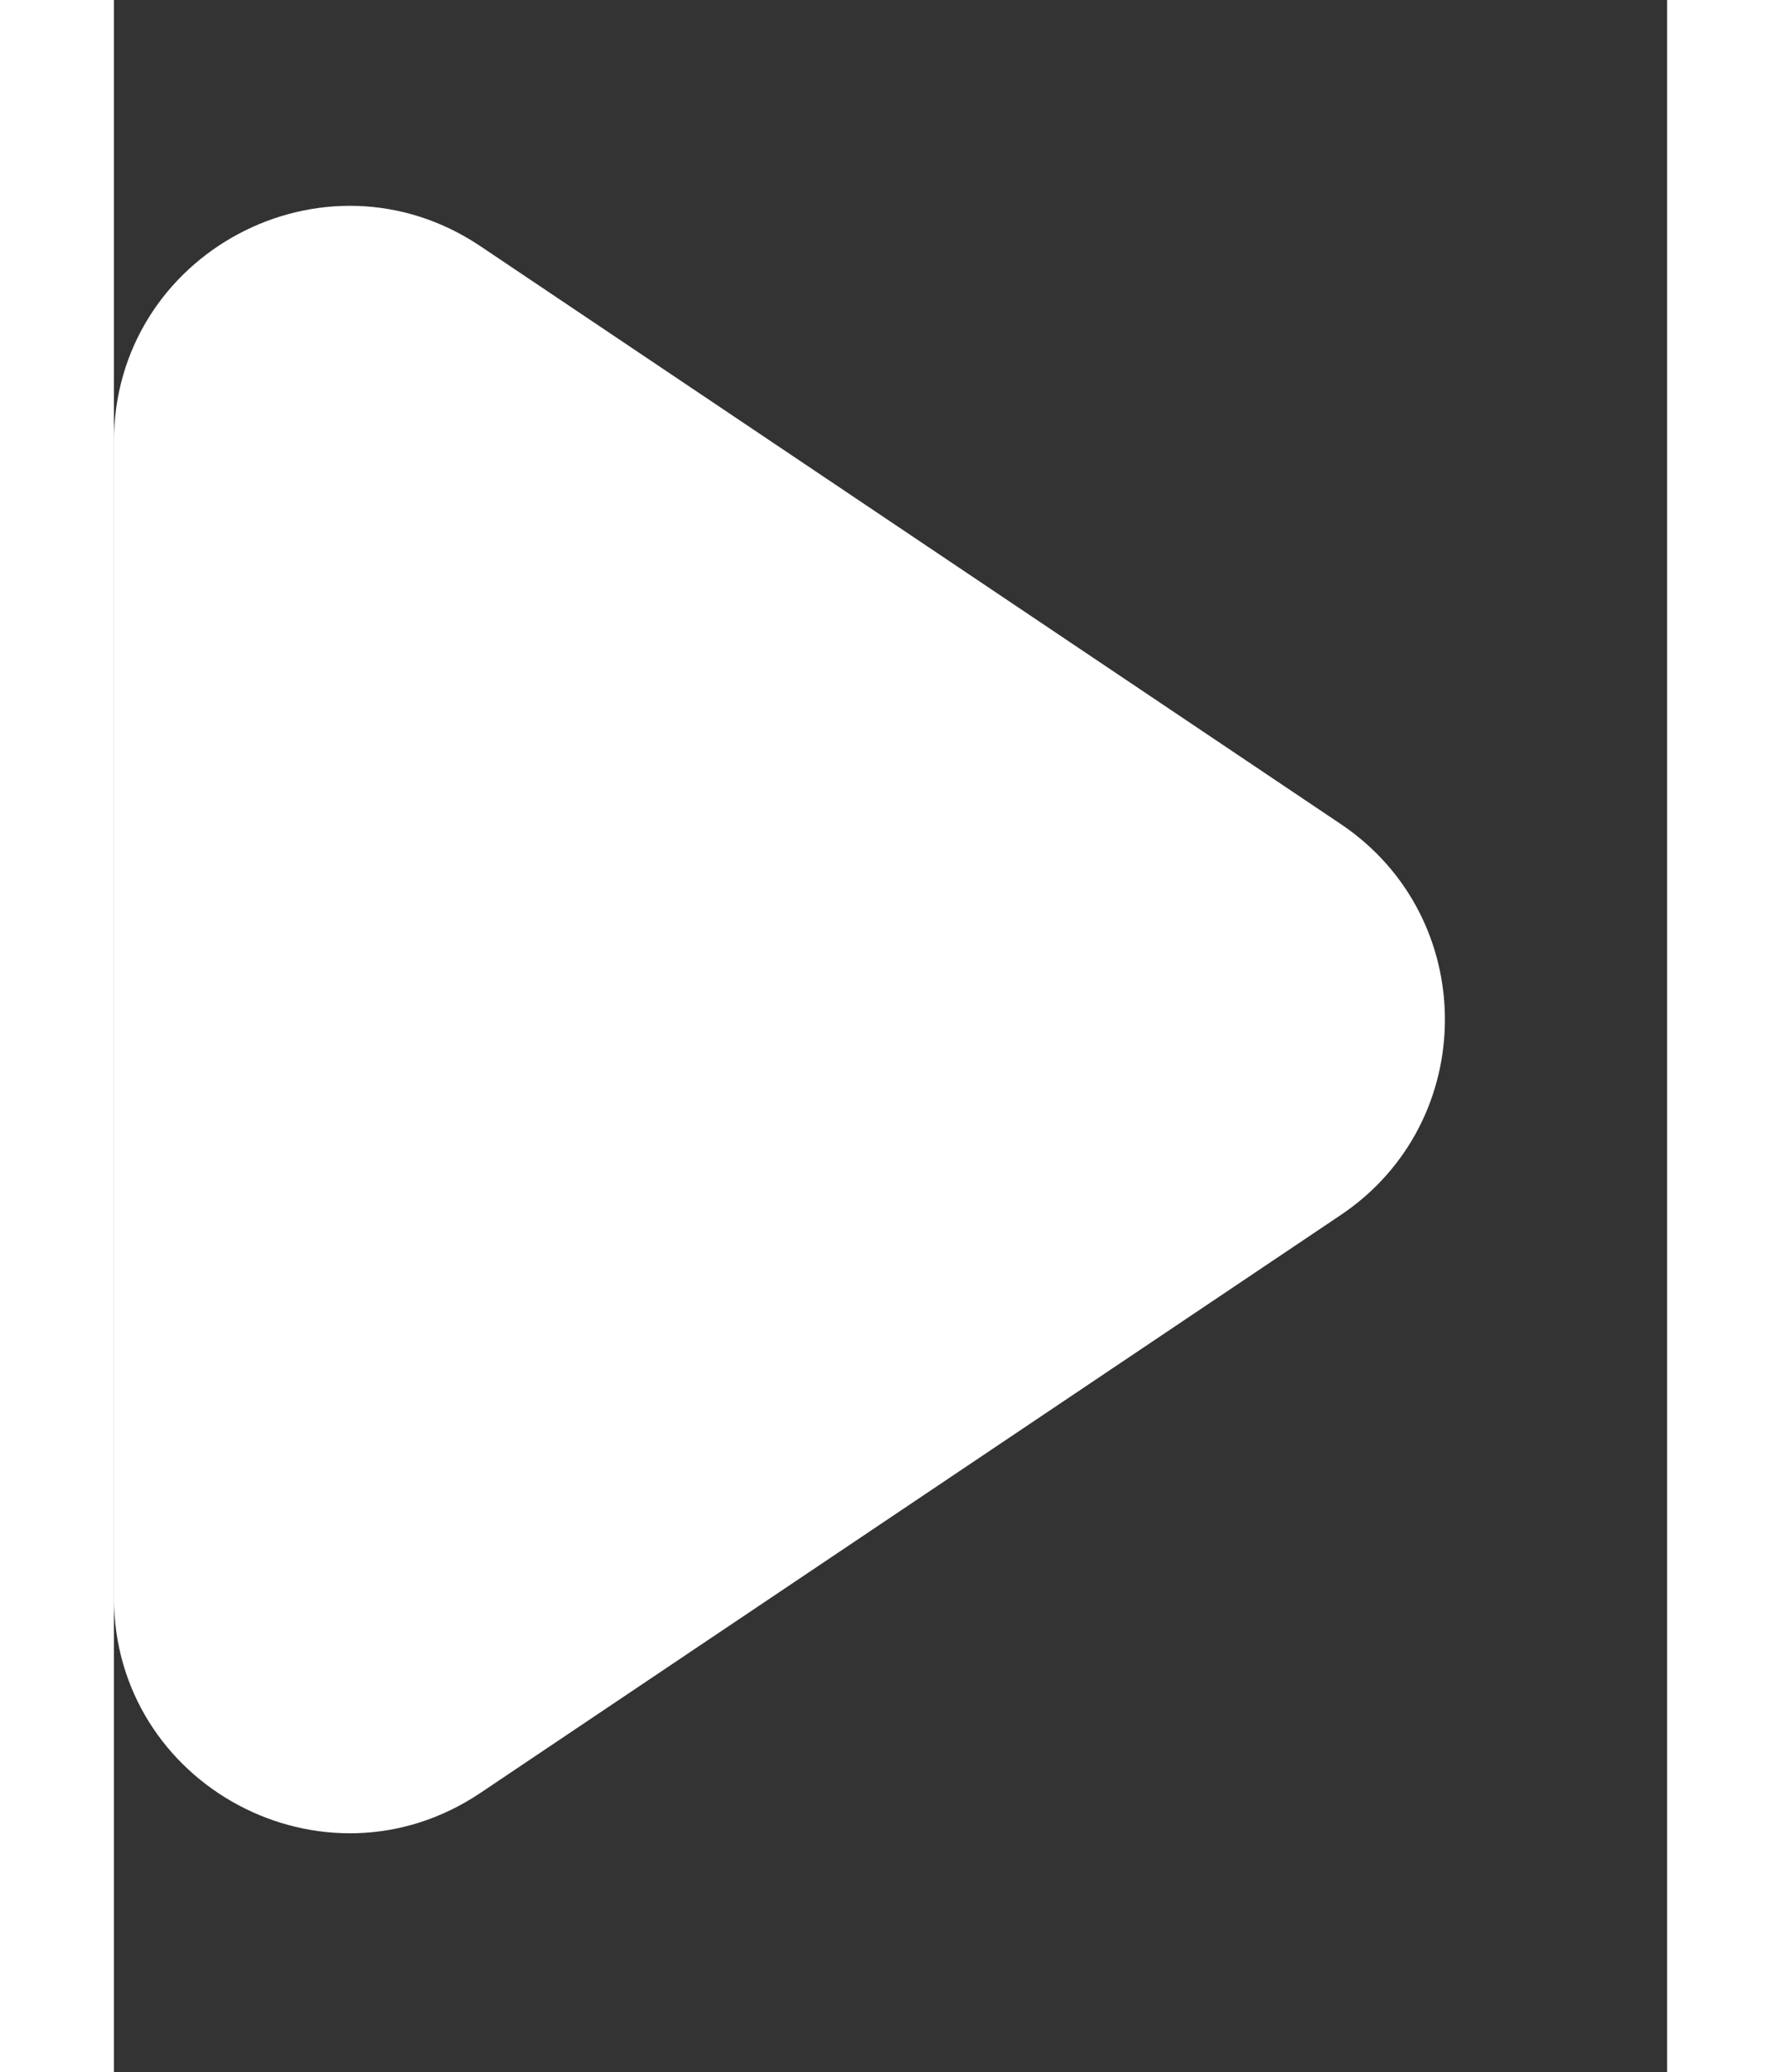 
<svg width="43" height="50" viewBox="0 0 33 44" fill="none" xmlns="http://www.w3.org/2000/svg">
<rect x="0" y="0" width="33" height="44" fill="#333333" stroke="none"/>
<path d="M26.066 17.499C29.017 19.48 29.017 23.821 26.066 25.802L7.787 38.074C4.465 40.304 0 37.923 0 33.922V9.379C0 5.378 4.465 2.998 7.787 5.228L26.066 17.499Z" fill="white"/>
</svg>

